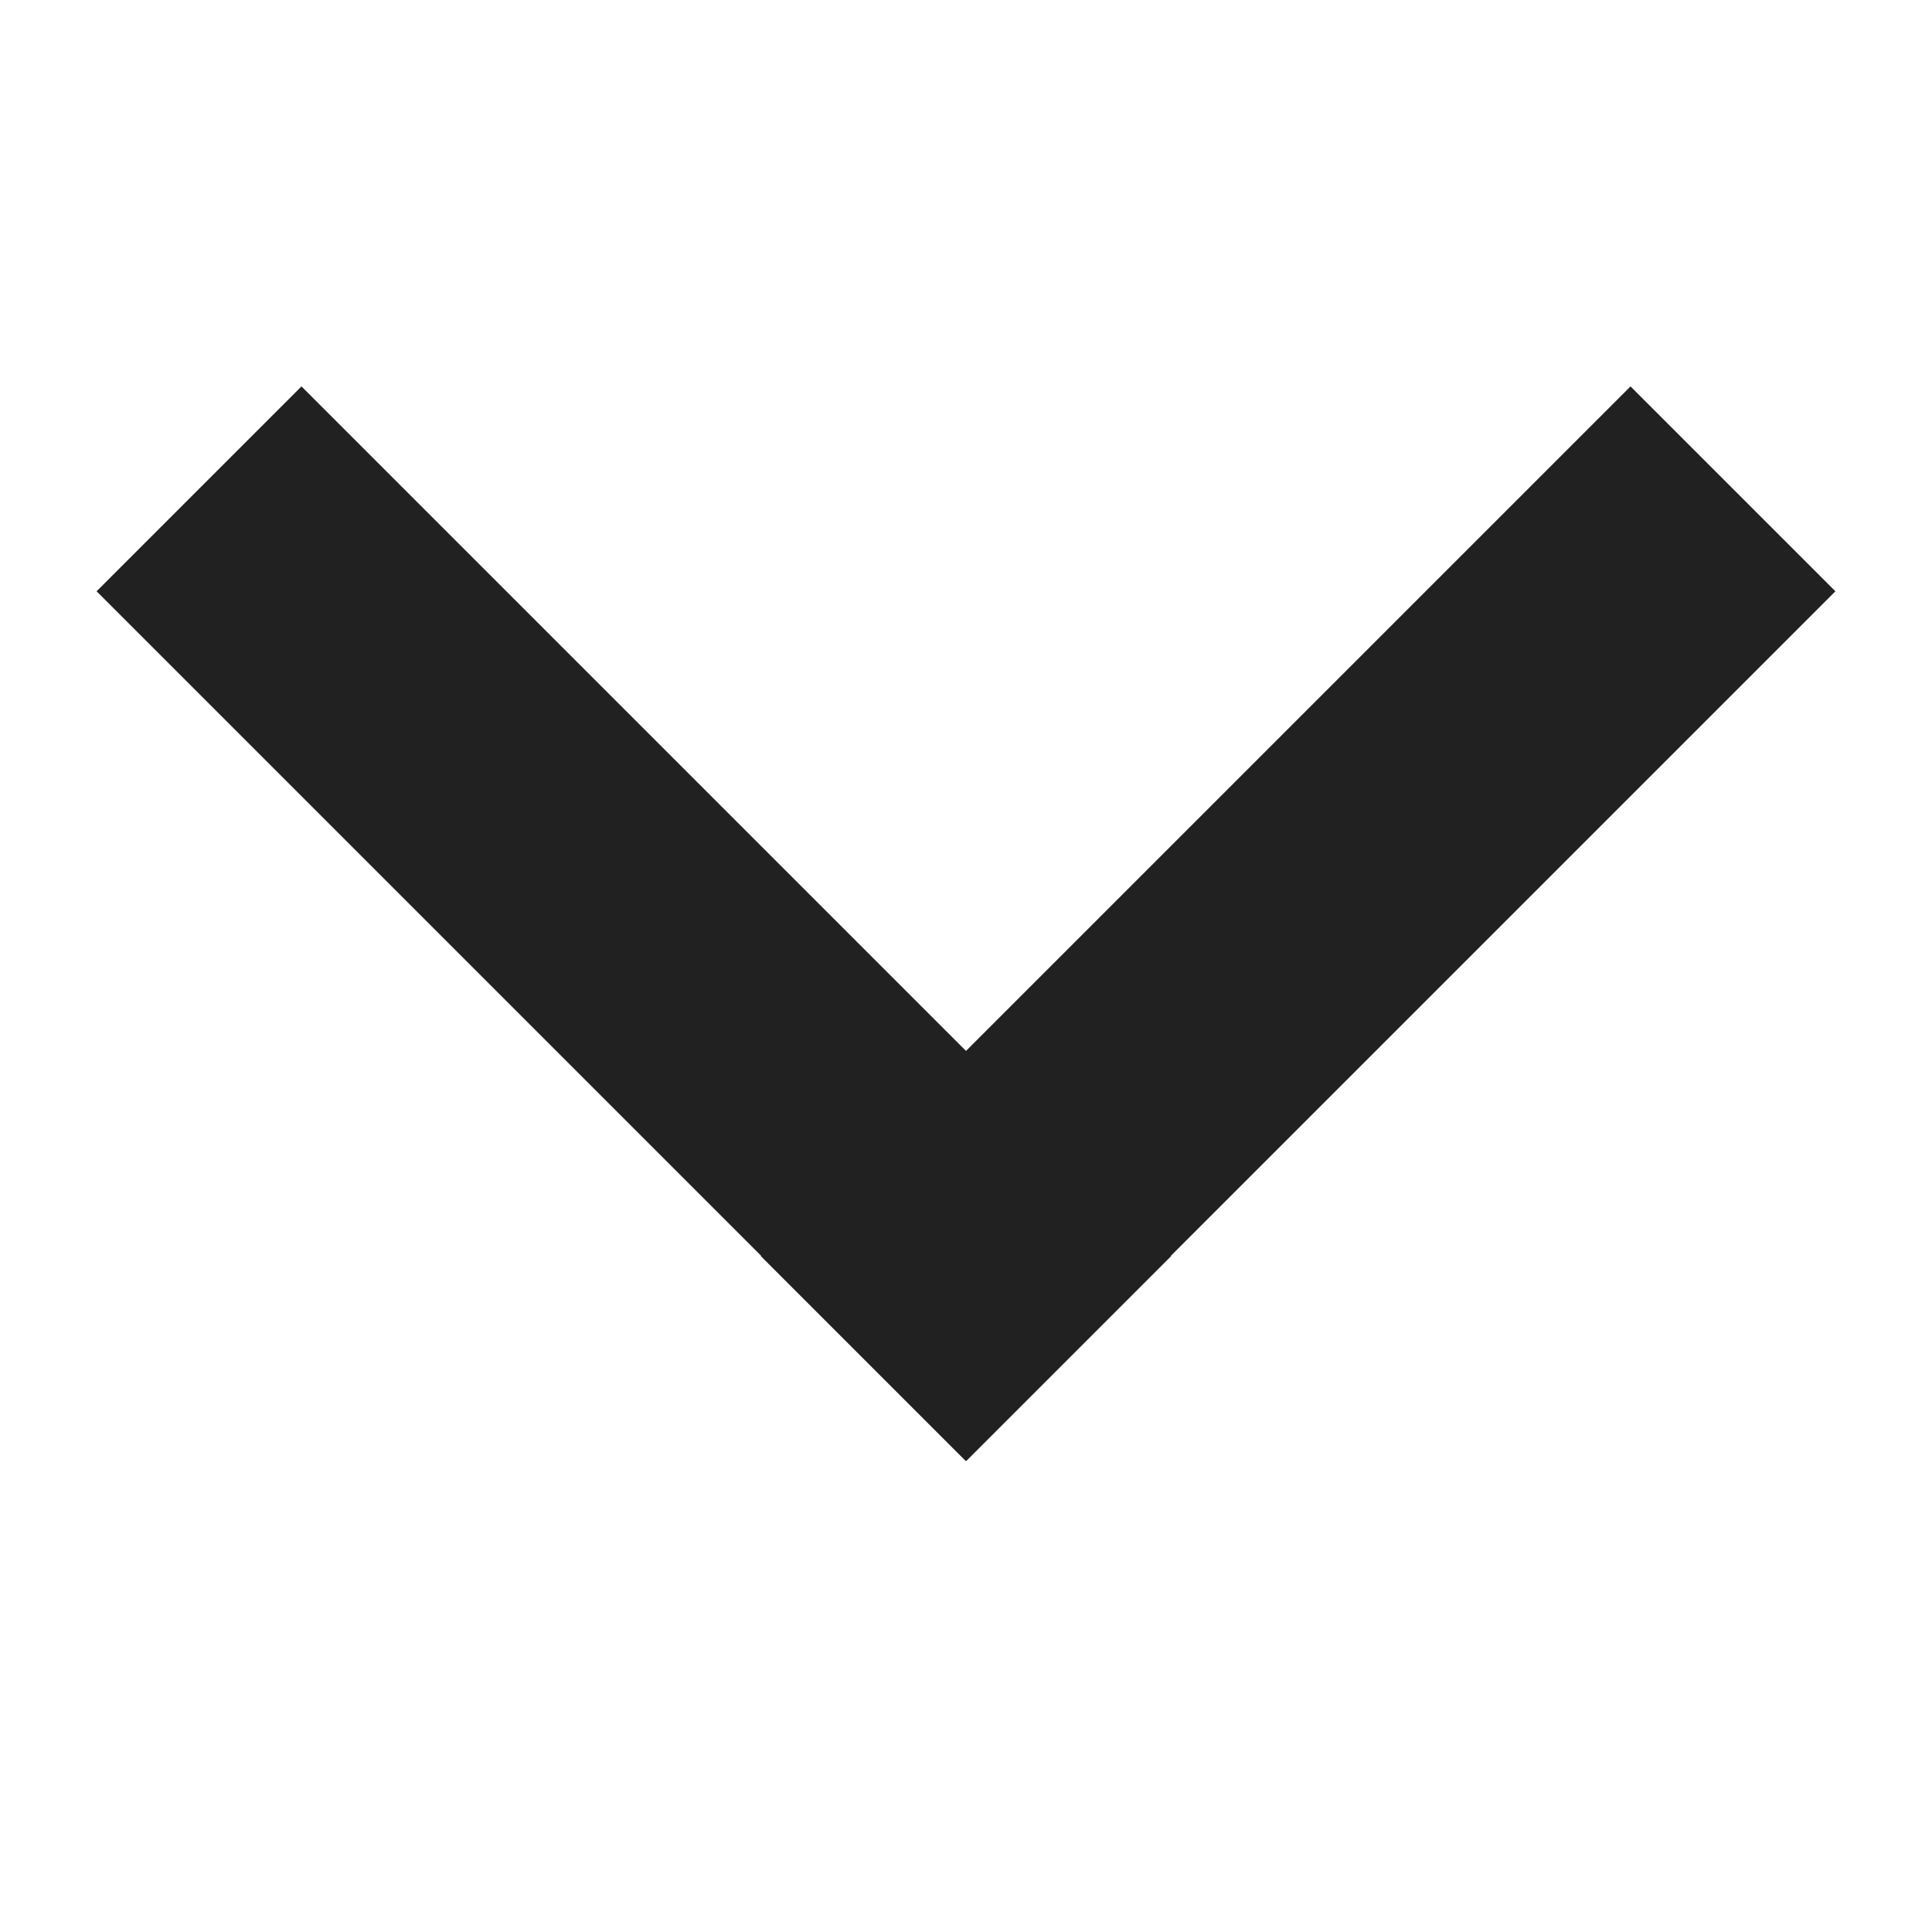 <svg width="20" height="20" viewBox="0 0 20 20" fill="none" xmlns="http://www.w3.org/2000/svg">
<path fill-rule="evenodd" clip-rule="evenodd" d="M10 15.121L10.003 15.124L12.124 13.003L12.121 13L19 6.121L16.879 4L10 10.879L3.121 4L1 6.121L7.879 13L7.876 13.003L9.997 15.124L10 15.121Z" fill="#212121"/>
</svg>
